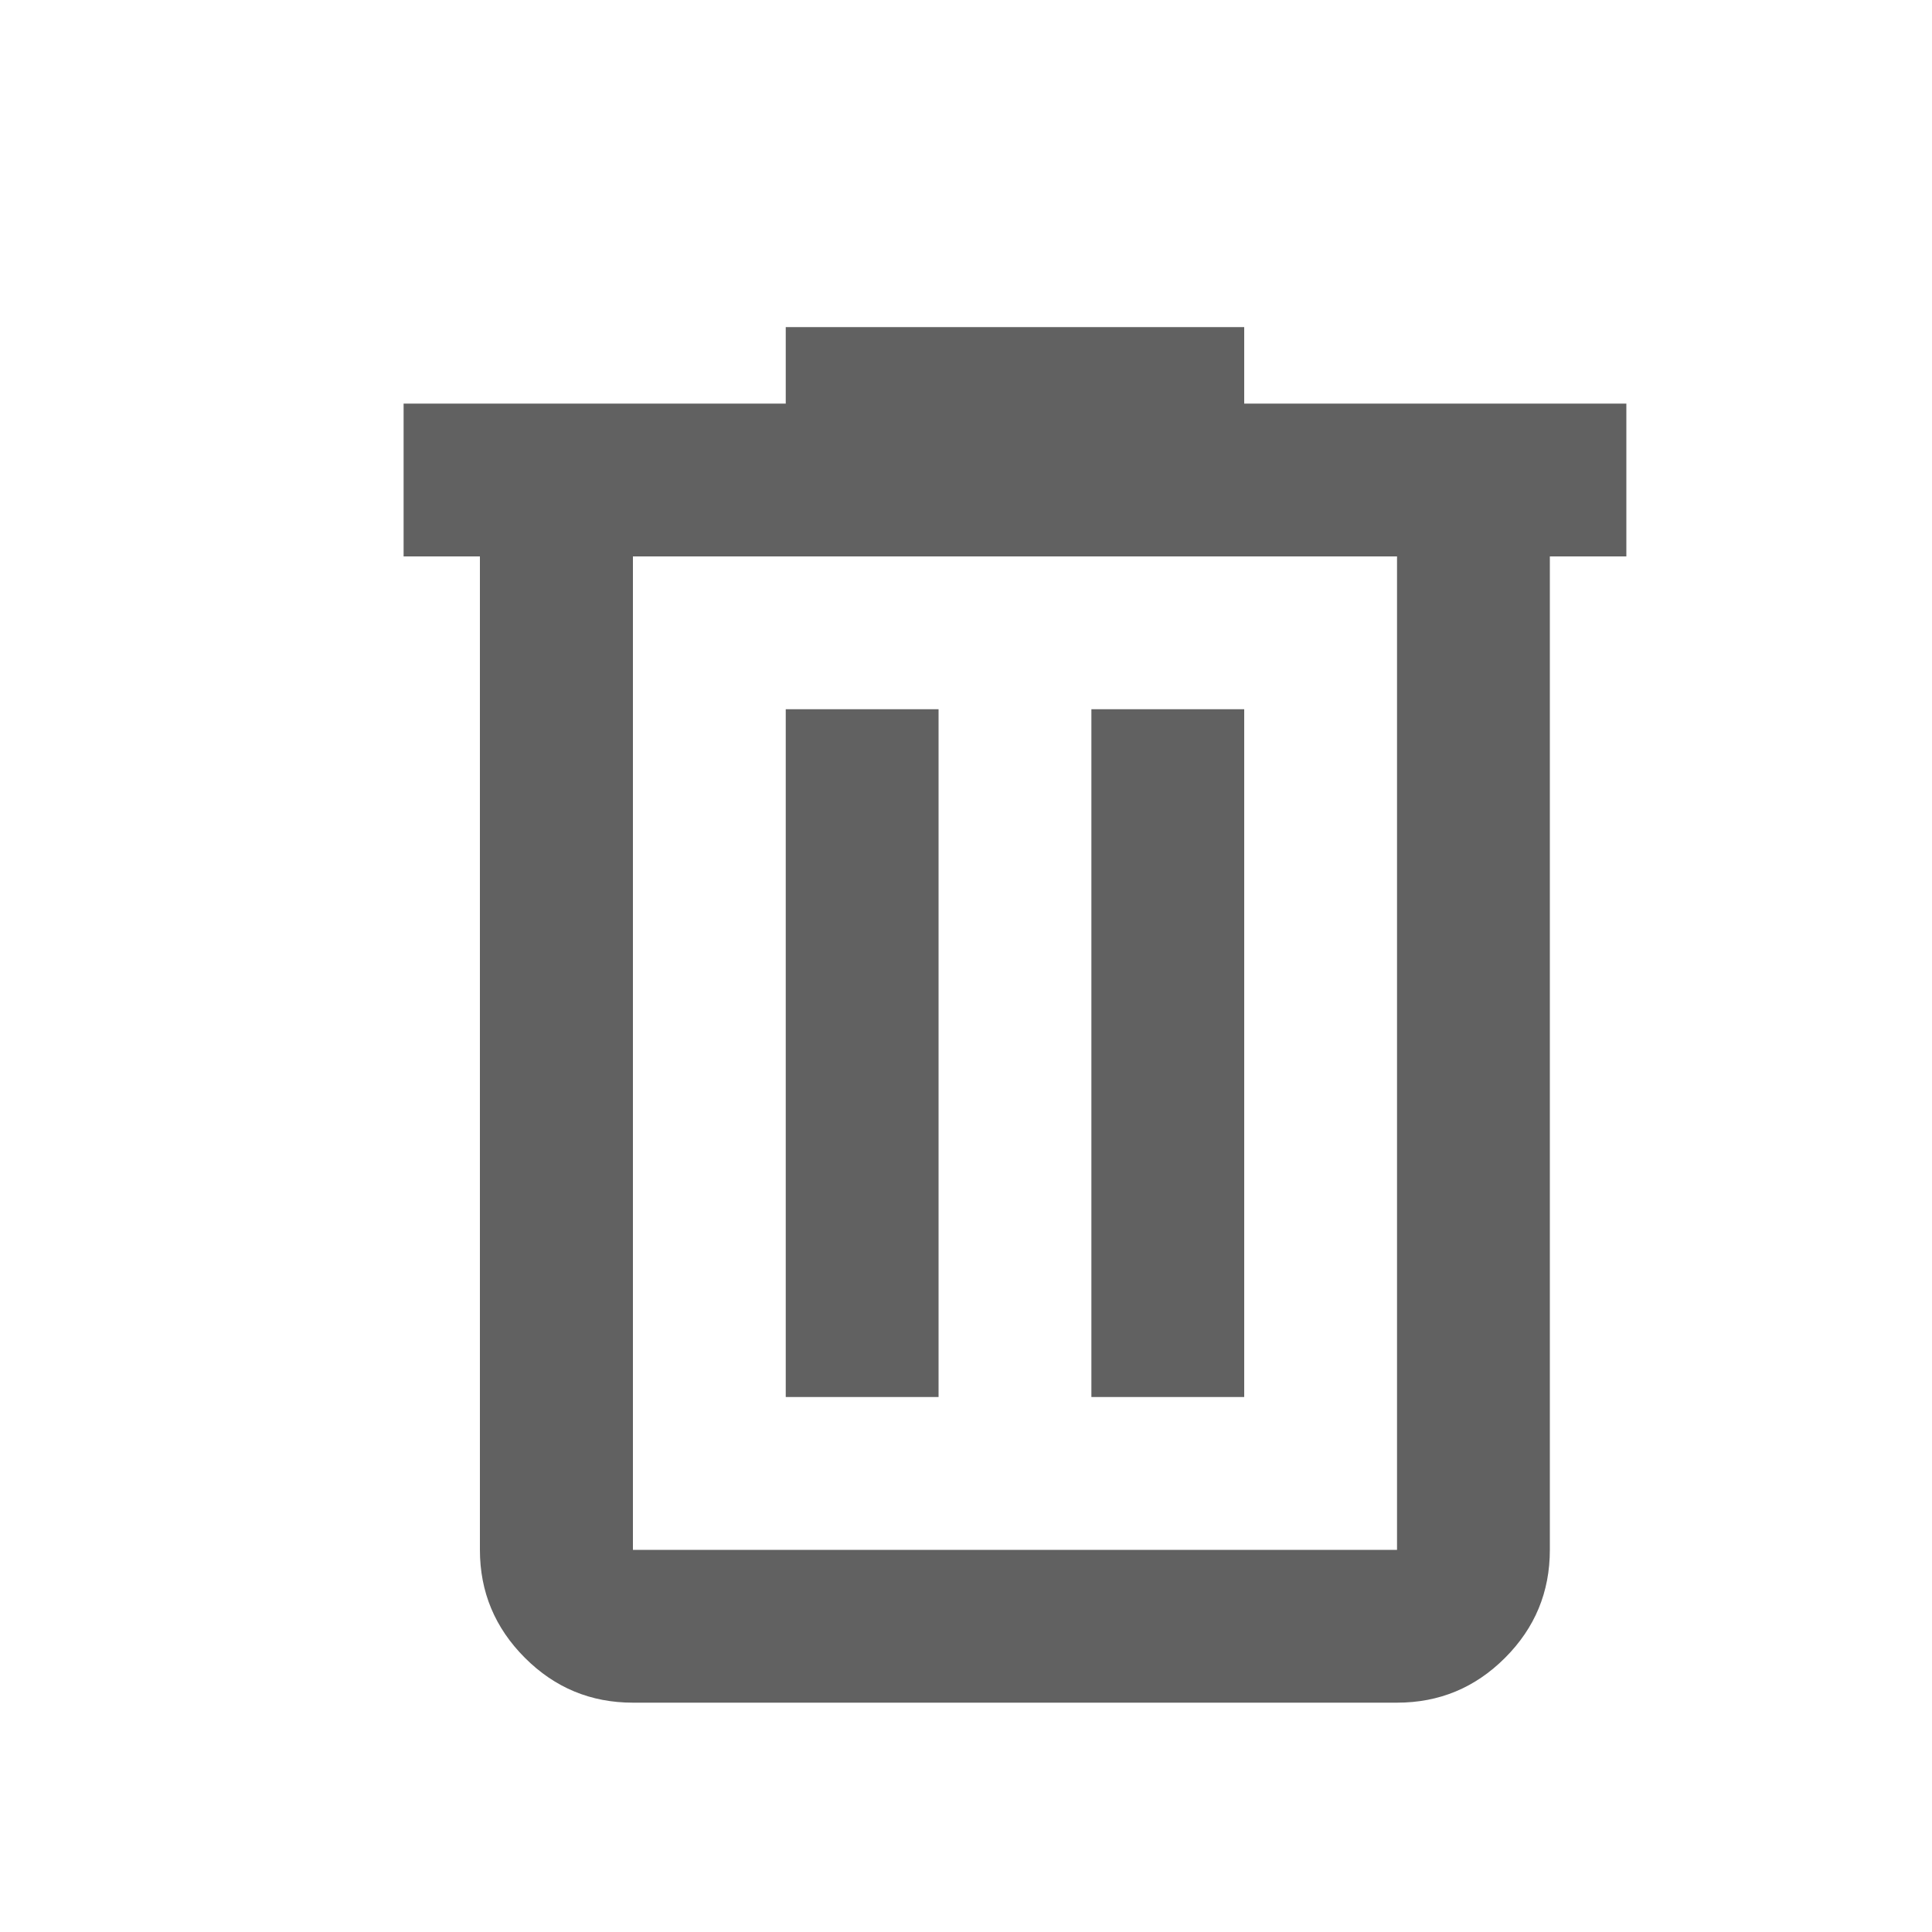 <svg width="10" height="10" viewBox="0 0 10 10" fill="none" xmlns="http://www.w3.org/2000/svg">
<mask id="mask0_1032_490" style="mask-type:alpha" maskUnits="userSpaceOnUse" x="0" y="0" width="10" height="10">
<rect x="0.507" y="0.507" width="9.493" height="9.493" fill="#616161"/>
</mask>
<g mask="url(#mask0_1032_490)">
<path d="M3.276 8.813C3.058 8.813 2.872 8.736 2.717 8.581C2.562 8.426 2.484 8.24 2.484 8.022V2.88H2.089V2.089H4.067V1.693H6.44V2.089H8.418V2.88H8.022V8.022C8.022 8.24 7.945 8.426 7.79 8.581C7.635 8.736 7.449 8.813 7.231 8.813H3.276ZM7.231 2.88H3.276V8.022H7.231V2.88ZM4.067 7.231H4.858V3.671H4.067V7.231ZM5.649 7.231H6.44V3.671H5.649V7.231Z" fill="#616161"/>
</g>
</svg>

